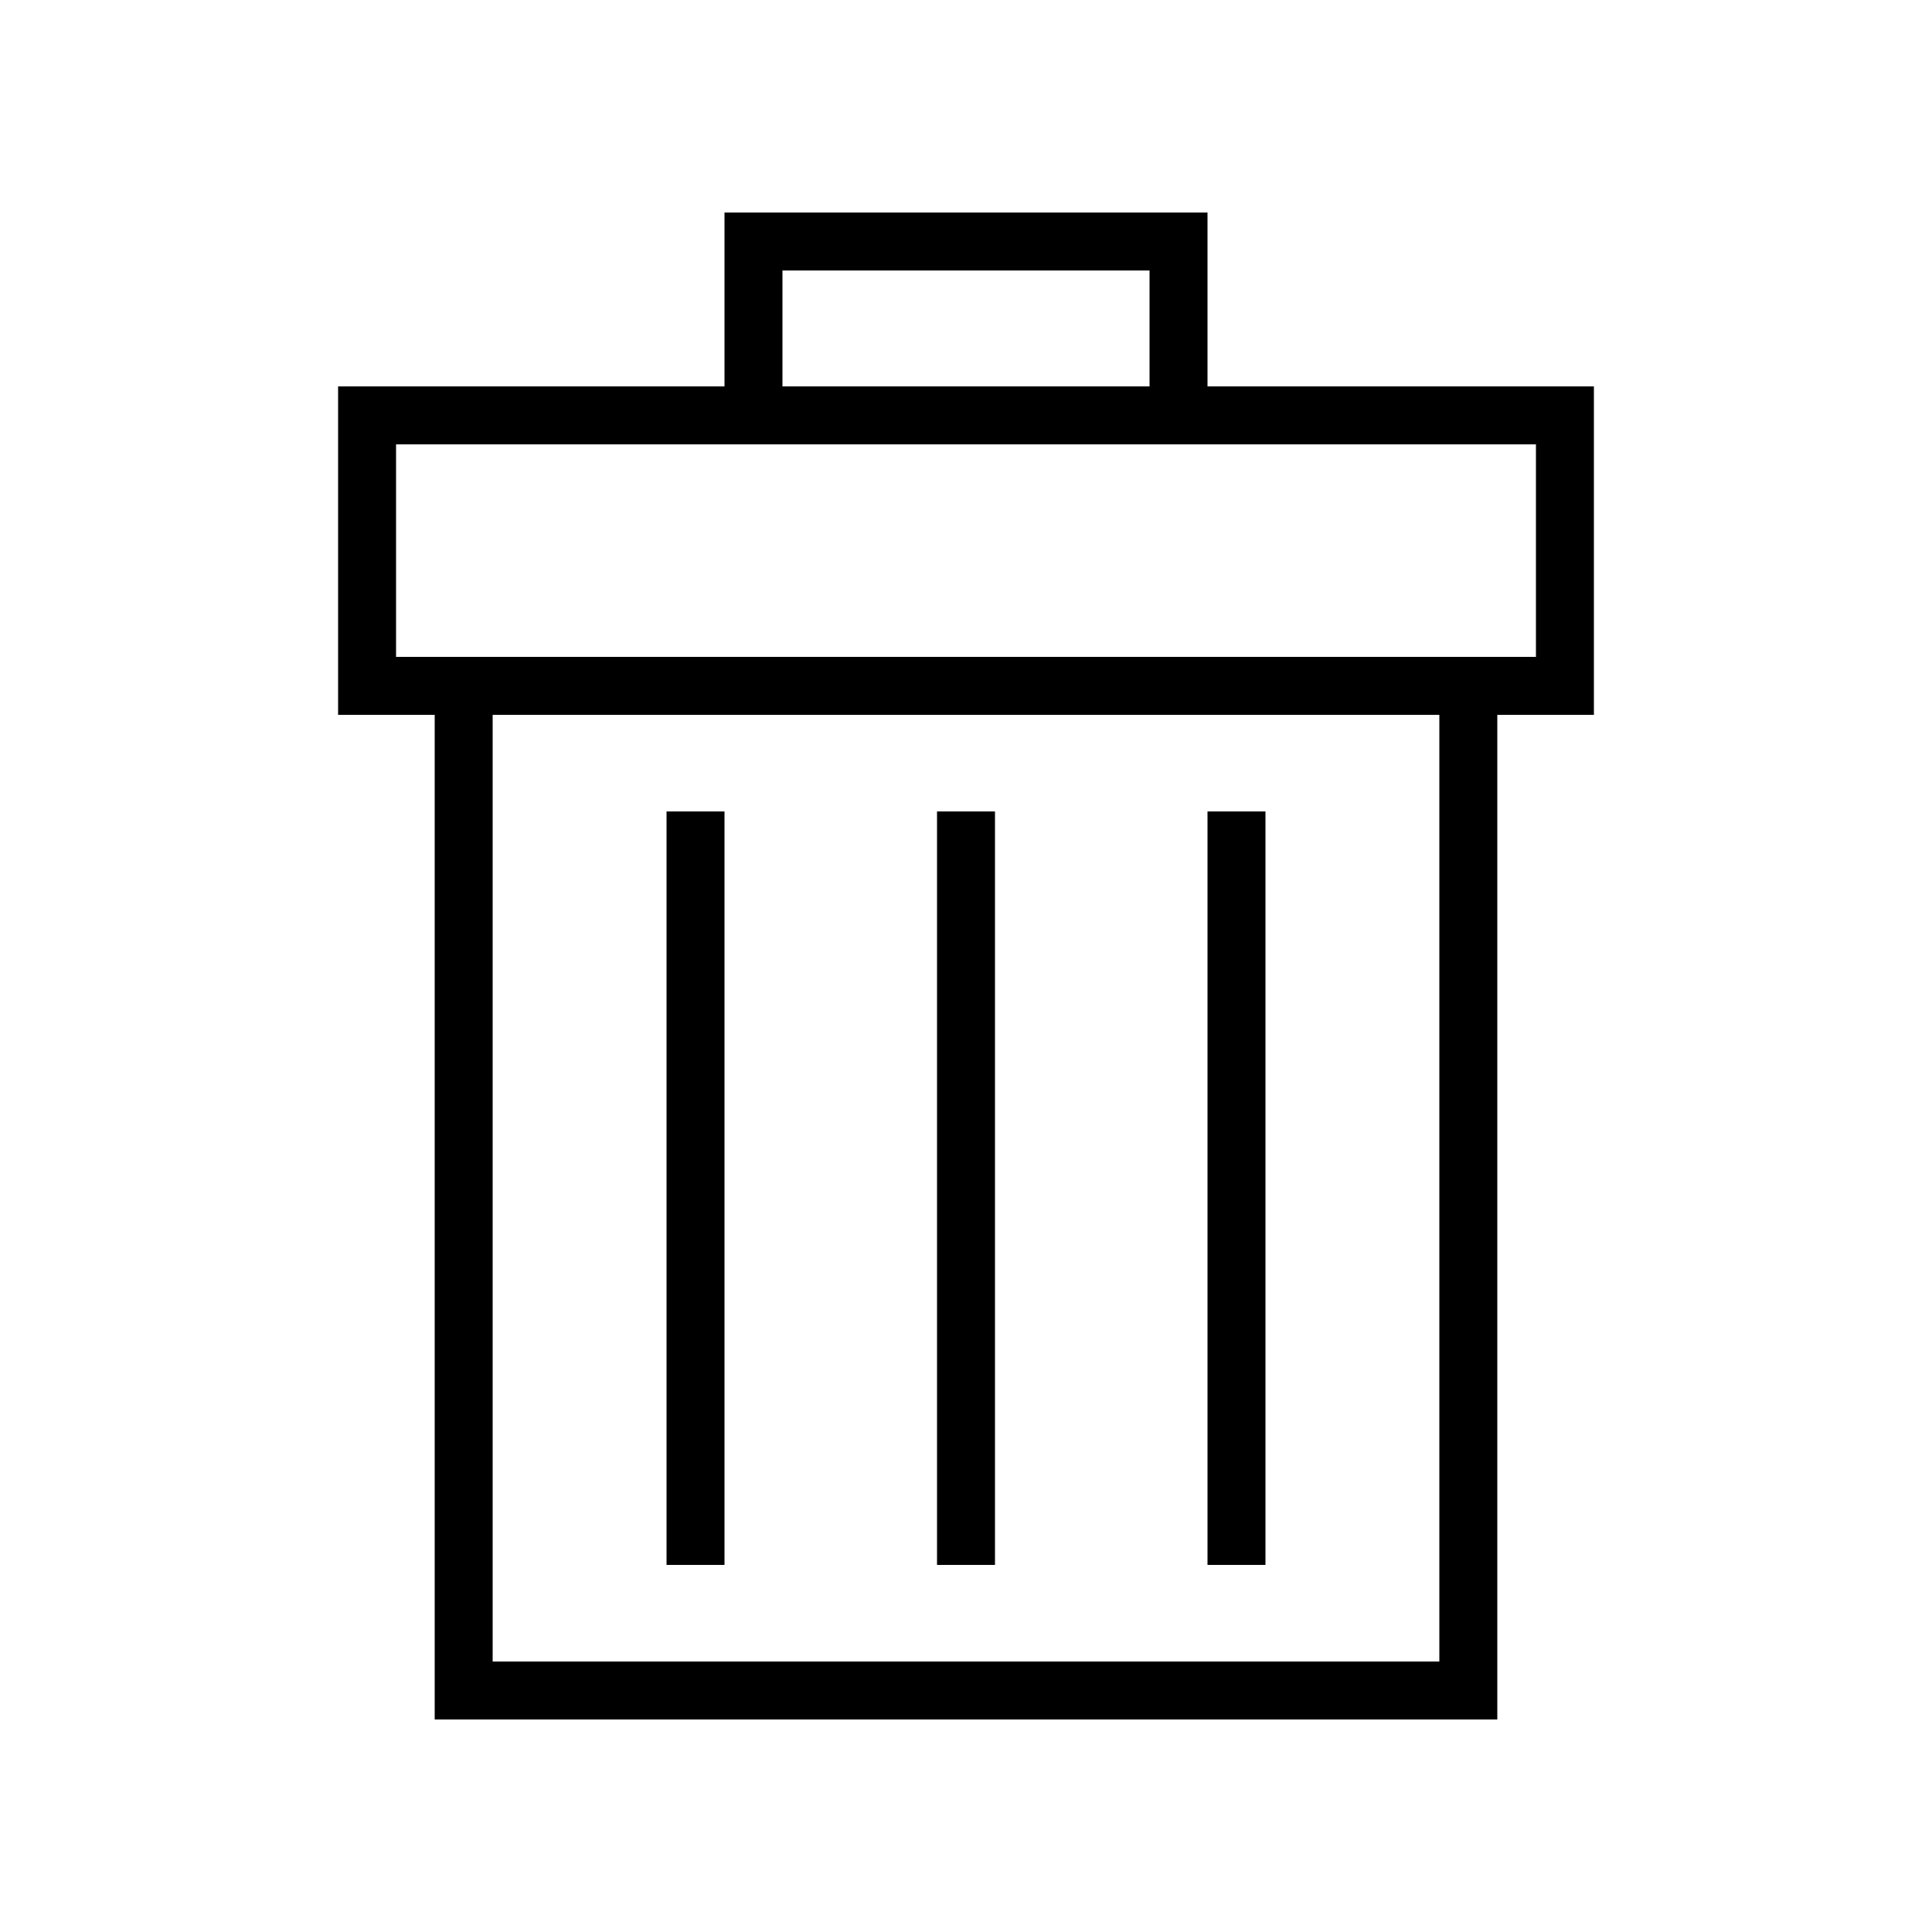 <?xml version="1.0" encoding="UTF-8" standalone="no"?>
<svg
   xmlns:dc="http://purl.org/dc/elements/1.1/"
   xmlns:cc="http://creativecommons.org/ns#"
   xmlns:rdf="http://www.w3.org/1999/02/22-rdf-syntax-ns#"
   xmlns:svg="http://www.w3.org/2000/svg"
   xmlns="http://www.w3.org/2000/svg"
   xmlns:sodipodi="http://sodipodi.sourceforge.net/DTD/sodipodi-0.dtd"
   xmlns:inkscape="http://www.inkscape.org/namespaces/inkscape"
   version="1.1"
   x="0px"
   y="0px"
   viewBox="0 0 100 100"
   enable-background="new 0 0 100 100"
   xml:space="preserve"
   id="svg2"
   inkscape:version="0.91 r"
   sodipodi:docname="trash_can.svg"
   width="100"
   height="100"><defs
     id="defs20" /><sodipodi:namedview
     pagecolor="#ffffff"
     bordercolor="#666666"
     borderopacity="1"
     objecttolerance="10"
     gridtolerance="10"
     guidetolerance="10"
     inkscape:pageopacity="0"
     inkscape:pageshadow="2"
     inkscape:window-width="864"
     inkscape:window-height="480"
     id="namedview18"
     showgrid="false"
     inkscape:zoom="1.3770028"
     inkscape:cx="165.4661"
     inkscape:cy="62.5"
     inkscape:window-x="10"
     inkscape:window-y="34"
     inkscape:window-maximized="0"
     inkscape:current-layer="svg2" /><g
     id="g4"
     transform="translate(-0.5,-1)"><path
       d="m 83,21 -20,0 0,-9 -25,0 0,9 -20,0 0,17 5,0 0,52 55,0 0,-52 5,0 0,-17 z m -42,-6 19,0 0,6 -19,0 0,-6 z m 34,72 -49,0 0,-49 49,0 0,49 z m 5,-52 -2,0 -55,0 -2,0 0,-11 17,0 25,0 17,0 0,11 z"
       id="path6"
       inkscape:connector-curvature="0" /><rect
       x="35"
       y="43"
       width="3"
       height="39"
       id="rect8" /><rect
       x="49"
       y="43"
       width="3"
       height="39"
       id="rect10" /><rect
       x="63"
       y="43"
       width="3"
       height="39"
       id="rect12" /></g></svg>